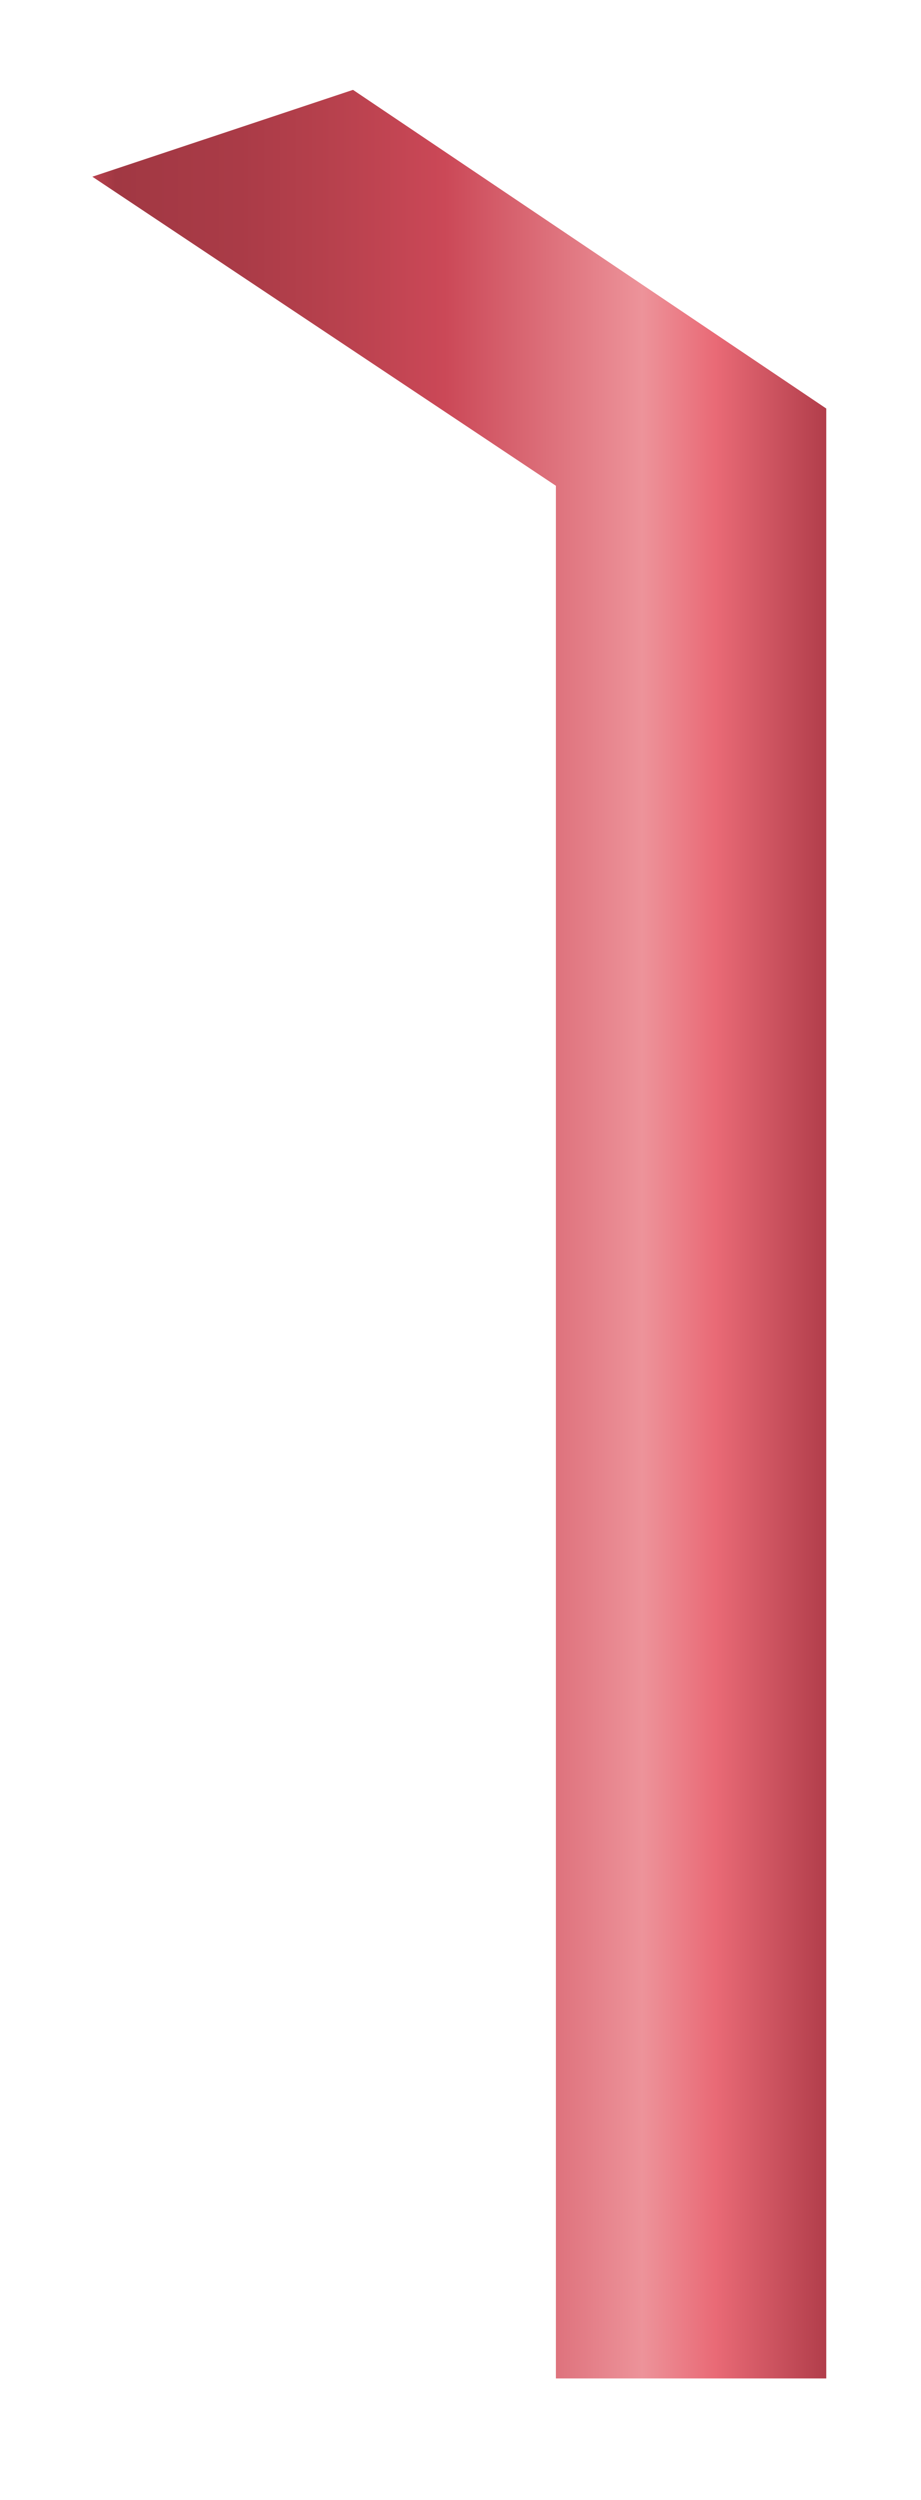 ﻿<?xml version="1.0" encoding="utf-8"?>
<svg version="1.1" xmlns:xlink="http://www.w3.org/1999/xlink" width="7px" height="19px" xmlns="http://www.w3.org/2000/svg">
  <defs>
    <linearGradient gradientUnits="userSpaceOnUse" x1="6.28" y1="0.683" x2="0.702" y2="0.683" id="LinearGradient4647">
      <stop id="Stop4648" stop-color="#b23e4b" offset="0" />
      <stop id="Stop4649" stop-color="#e96a76" offset="0.15" />
      <stop id="Stop4650" stop-color="#ed939a" offset="0.25" />
      <stop id="Stop4651" stop-color="#cb4857" offset="0.52" />
      <stop id="Stop4652" stop-color="#b5404c" offset="0.69" />
      <stop id="Stop4653" stop-color="#aa3b47" offset="0.8" />
      <stop id="Stop4654" stop-color="#a13843" offset="0.97" />
      <stop id="Stop4655" stop-color="#b9414e" offset="1" />
    </linearGradient>
  </defs>
  <g transform="matrix(1 0 0 1 -236 -712 )">
    <path d="M 0.702 1.343  L 2.683 0.683  L 6.28 3.105  L 6.28 18.077  L 4.225 18.077  L 4.225 3.692  L 0.702 1.343  Z " fill-rule="nonzero" fill="url(#LinearGradient4647)" stroke="none" transform="matrix(1 0 0 1 236 712 )" />
  </g>
</svg>